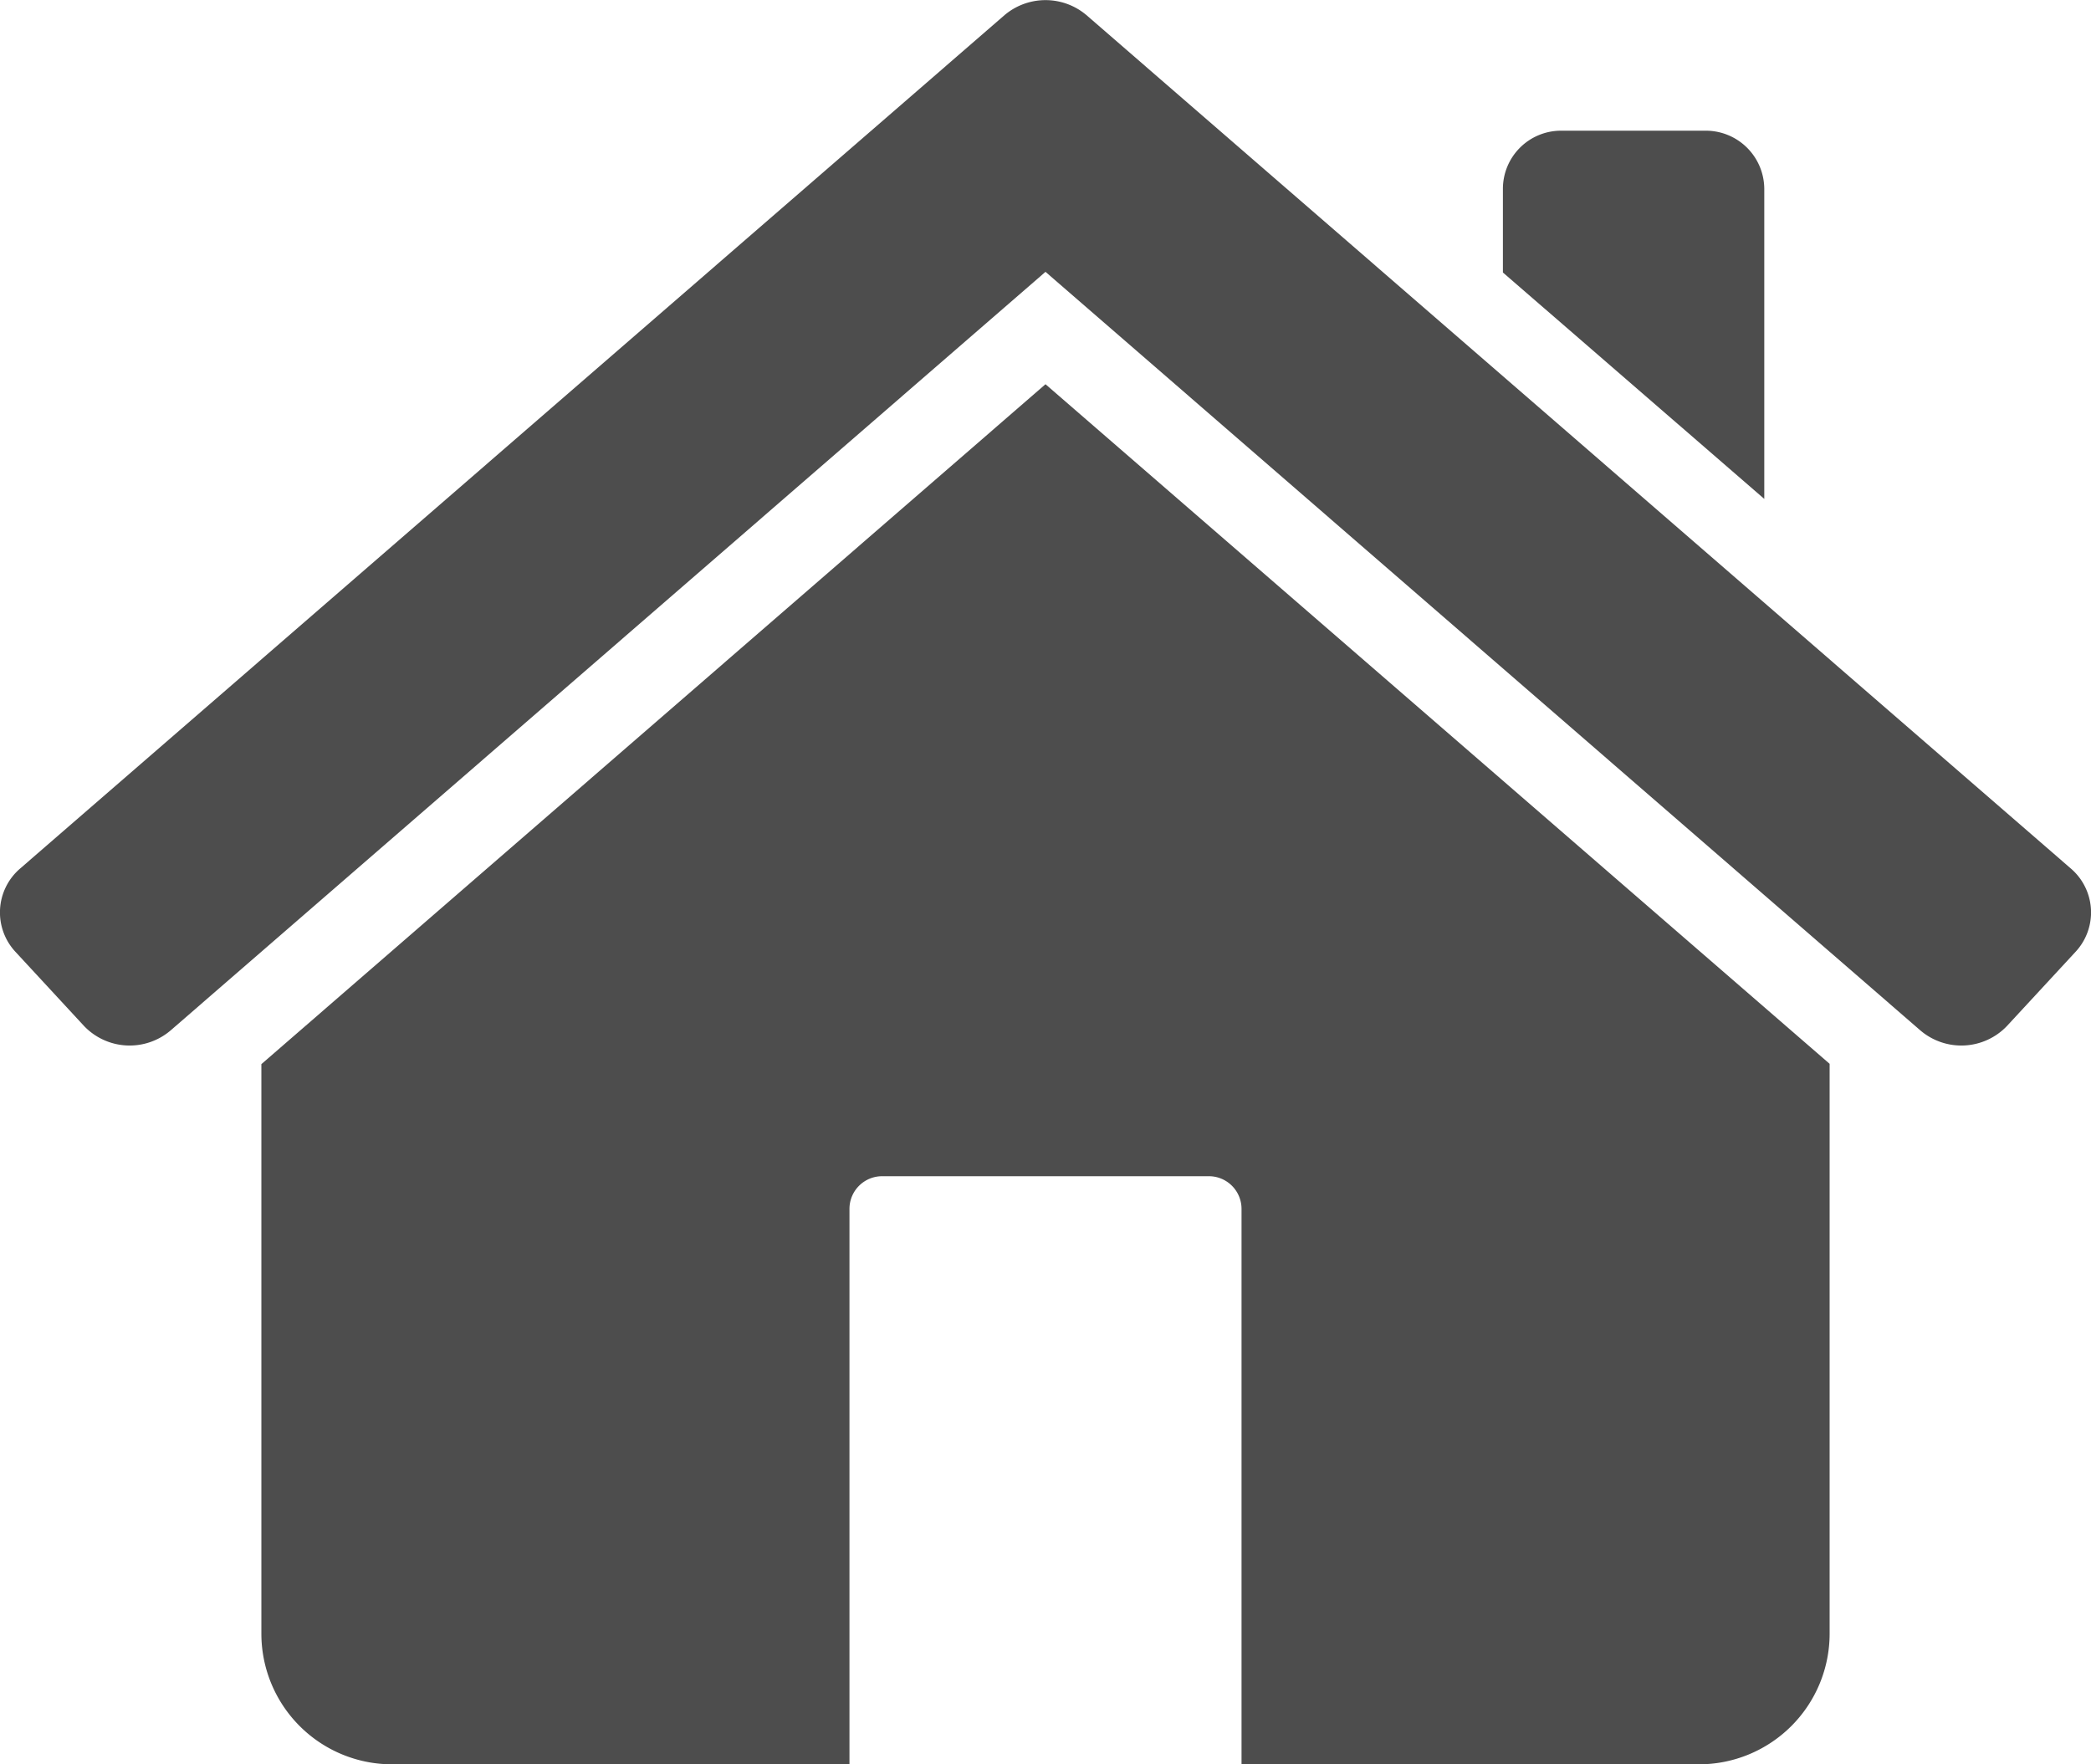 <svg xmlns="http://www.w3.org/2000/svg" viewBox="0 0 64 54"><defs><style>.cls-1{fill:#4d4d4d;}</style></defs><g id="Layer_2" data-name="Layer 2"><g id="Icon"><path class="cls-1" d="M32,11.76l24,20.8V50a4,4,0,0,1-4,4H38V37a1,1,0,0,0-1-1H27a1,1,0,0,0-1,1V54H12a4,4,0,0,1-4-4V32.57Zm22,3.51V5.78A1.79,1.79,0,0,0,52.21,4H47.78A1.78,1.78,0,0,0,46,5.78V8.34Zm9.52,13.87a1.77,1.77,0,0,0-.14-2.56L33.25.46a1.94,1.94,0,0,0-2.5,0L.62,26.58a1.77,1.77,0,0,0-.14,2.56L2.57,31.4a1.93,1.93,0,0,0,2.65.14L32,8.32,58.78,31.54a1.93,1.93,0,0,0,2.65-.14Z"/></g></g></svg>